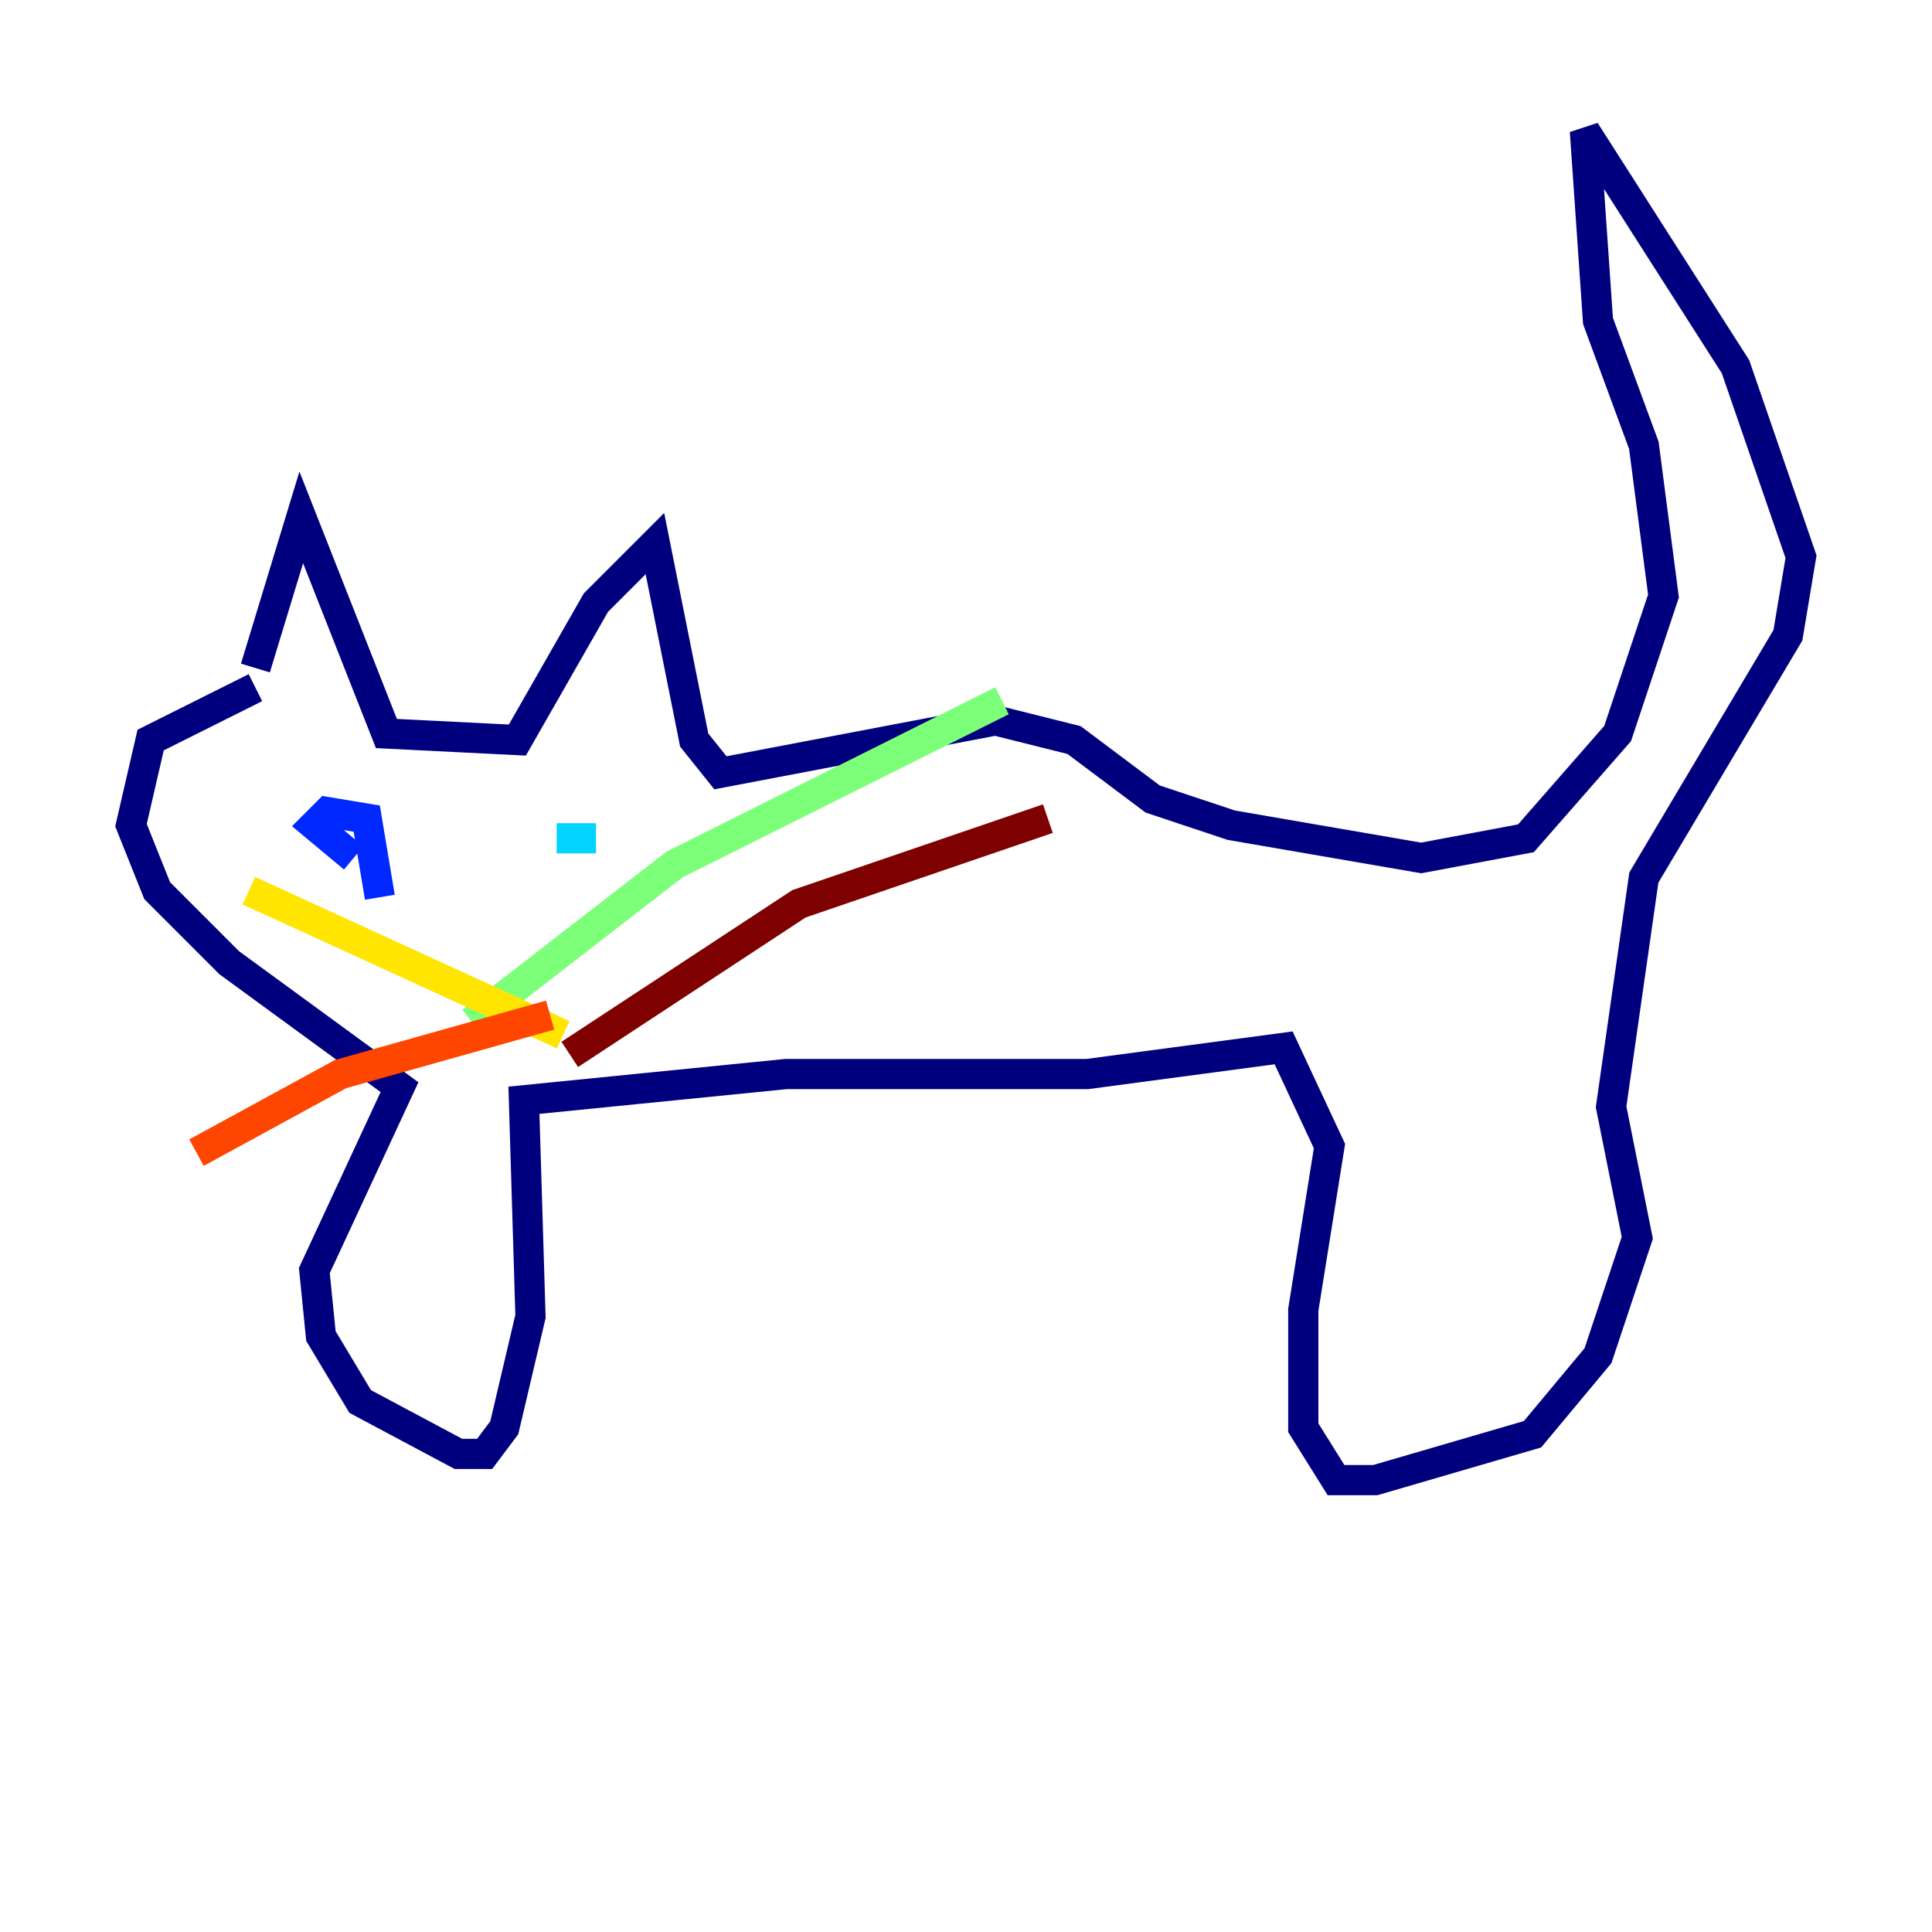 <?xml version="1.0" encoding="utf-8" ?>
<svg baseProfile="tiny" height="128" version="1.2" viewBox="0,0,128,128" width="128" xmlns="http://www.w3.org/2000/svg" xmlns:ev="http://www.w3.org/2001/xml-events" xmlns:xlink="http://www.w3.org/1999/xlink"><defs /><polyline fill="none" points="16.922,44.258 19.959,34.278 25.6,48.597 34.278,49.031 39.485,39.919 43.39,36.014 45.993,49.031 47.729,51.2 65.953,47.729 71.159,49.031 76.366,52.936 81.573,54.671 94.156,56.841 101.098,55.539 107.173,48.597 110.21,39.485 108.909,29.505 105.871,21.261 105.003,8.678 114.983,24.298 119.322,36.881 118.454,42.088 108.909,58.142 106.739,73.329 108.475,82.007 105.871,89.817 101.532,95.024 91.119,98.061 88.515,98.061 86.346,94.59 86.346,86.78 88.081,75.932 85.044,69.424 72.027,71.159 52.068,71.159 34.712,72.895 35.146,87.214 33.41,94.59 32.108,96.325 30.373,96.325 23.864,92.854 21.261,88.515 20.827,84.176 26.468,72.027 15.186,63.783 10.414,59.01 8.678,54.671 9.98,49.031 16.922,45.559" stroke="#00007f" stroke-width="2" /><polyline fill="none" points="25.166,59.444 24.298,54.237 21.695,53.803 20.827,54.671 23.43,56.841" stroke="#0028ff" stroke-width="2" /><polyline fill="none" points="39.485,55.539 36.881,55.539" stroke="#00d4ff" stroke-width="2" /><polyline fill="none" points="31.241,67.688 44.691,57.275 66.386,46.427" stroke="#7cff79" stroke-width="2" /><polyline fill="none" points="37.315,68.556 16.488,59.01" stroke="#ffe500" stroke-width="2" /><polyline fill="none" points="36.447,67.254 22.563,71.159 13.017,76.366" stroke="#ff4600" stroke-width="2" /><polyline fill="none" points="37.749,69.858 52.936,59.878 69.424,54.237" stroke="#7f0000" stroke-width="2" /></svg>